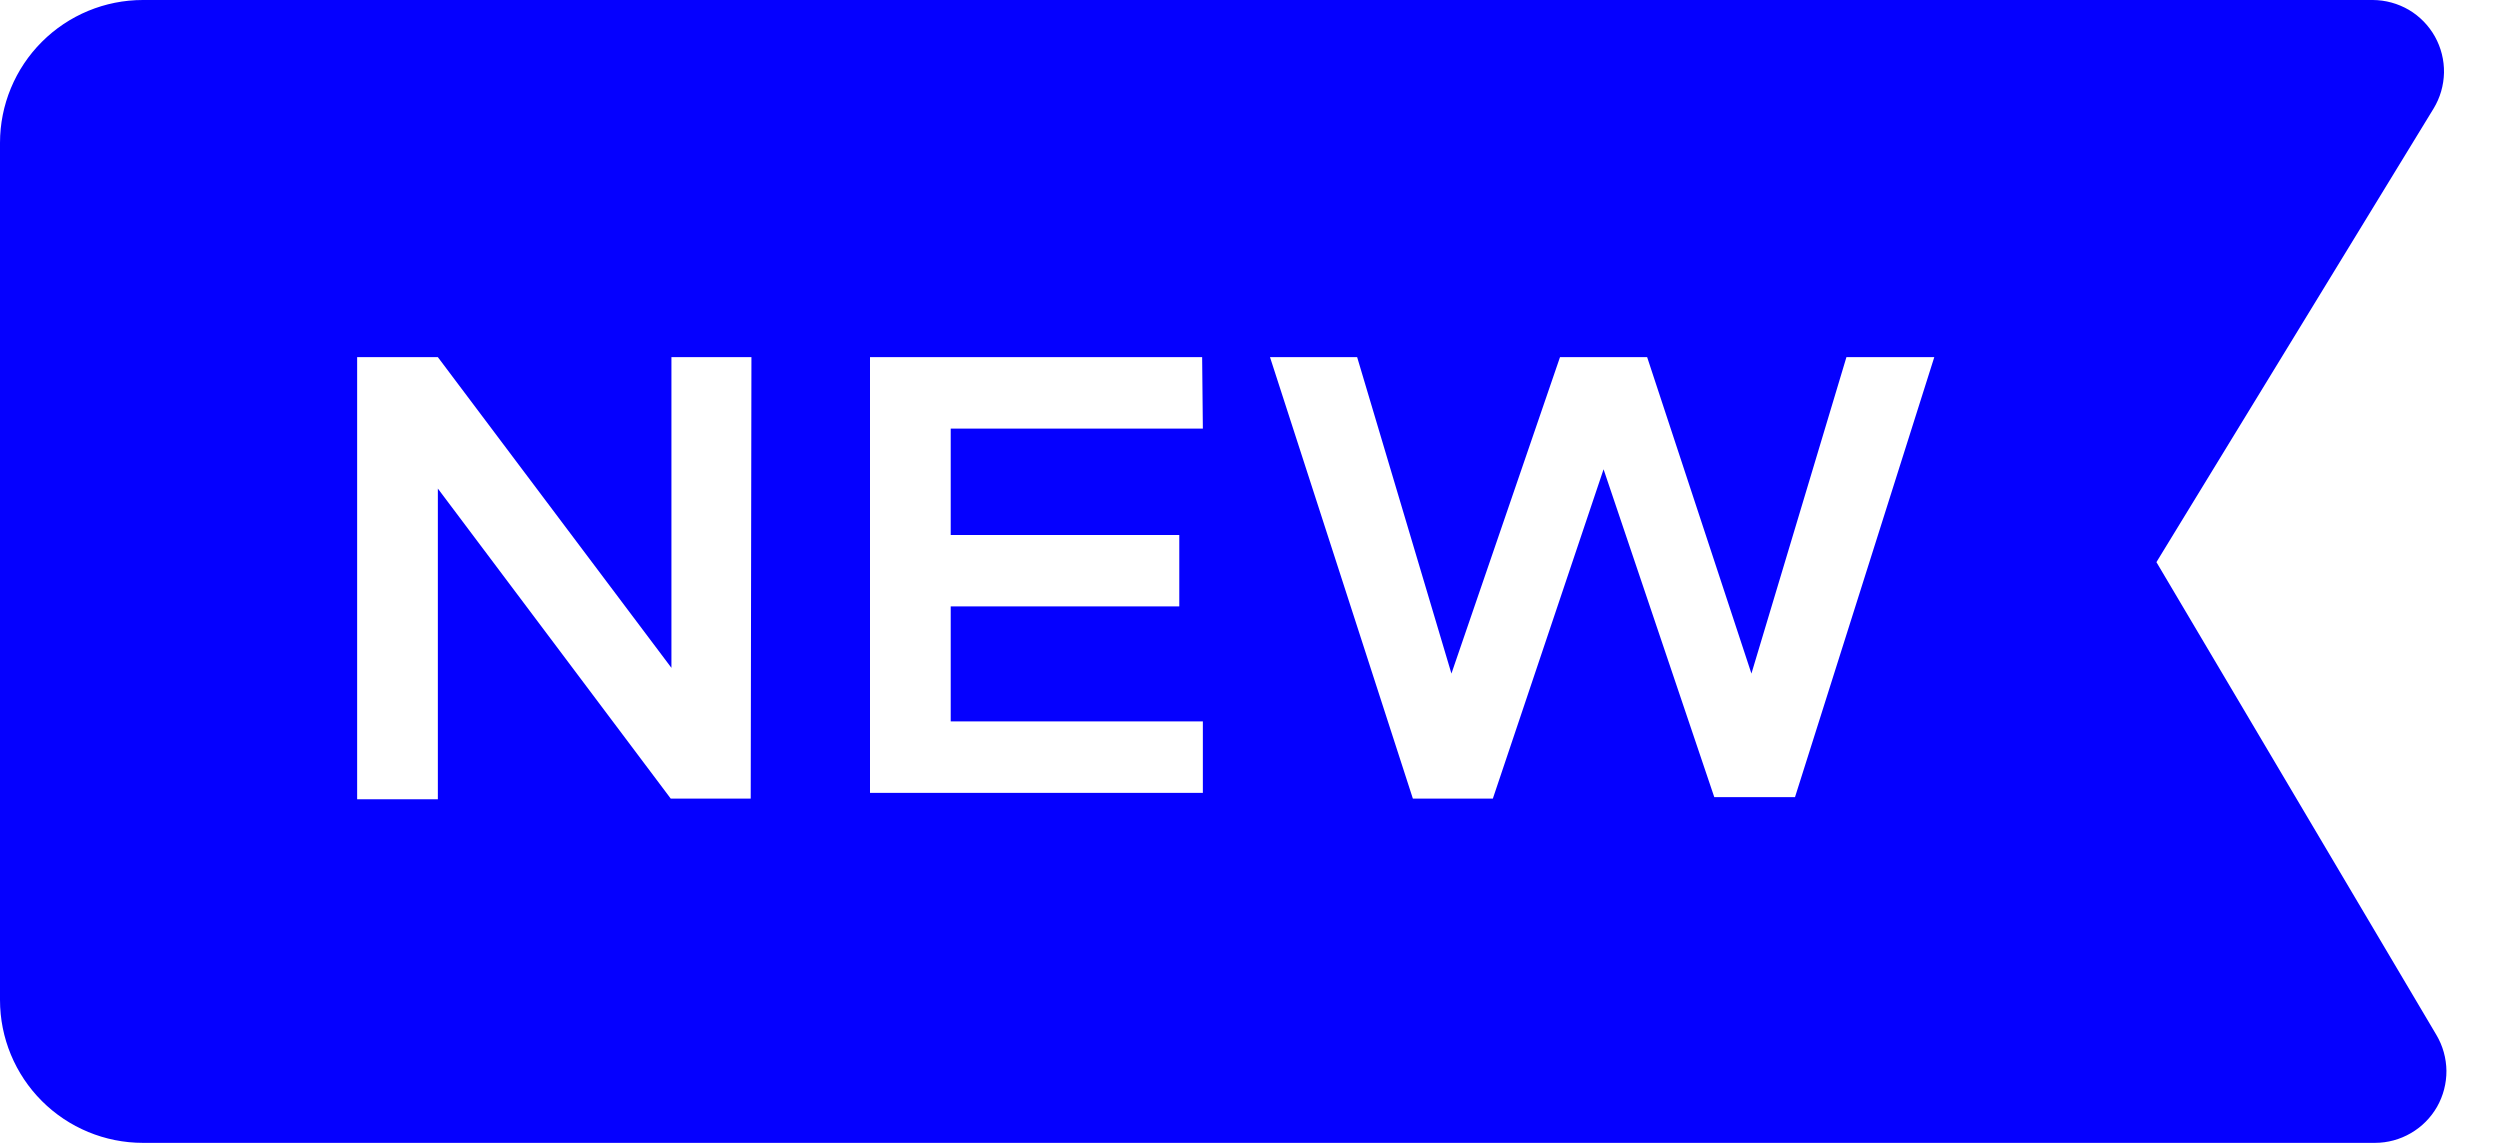 <svg width="35" height="16" viewBox="0 0 35 16" fill="none" xmlns="http://www.w3.org/2000/svg">
<path id="Vector" d="M34.11 14.49L30.19 7.87L34.07 1.52C34.162 1.369 34.212 1.196 34.216 1.018C34.219 0.841 34.175 0.667 34.089 0.512C34.002 0.357 33.876 0.228 33.724 0.138C33.571 0.049 33.397 0.001 33.22 0H2C1.47 0 0.961 0.211 0.586 0.586C0.211 0.961 0 1.47 0 2L0 14C0 14.53 0.211 15.039 0.586 15.414C0.961 15.789 1.47 16 2 16H33.25C33.426 16 33.6 15.953 33.752 15.864C33.905 15.776 34.031 15.648 34.119 15.495C34.206 15.341 34.251 15.168 34.25 14.991C34.248 14.815 34.2 14.642 34.11 14.49ZM10.51 11.18H9.39L6.13 6.84V11.19H5V5H6.13L9.4 9.35V5H10.52L10.51 11.18ZM16.84 6H13.31V7.49H16.51V8.49H13.31V10.1H16.84V11.1H12.18V5H16.83L16.84 6ZM25.13 11.16H24L22.45 6.57L20.9 11.18H19.78L17.78 5H19L20.32 9.43L21.84 5H23.06L24.52 9.43L25.85 5H27.08L25.13 11.16Z" fill="#0500FF"/>
</svg>
